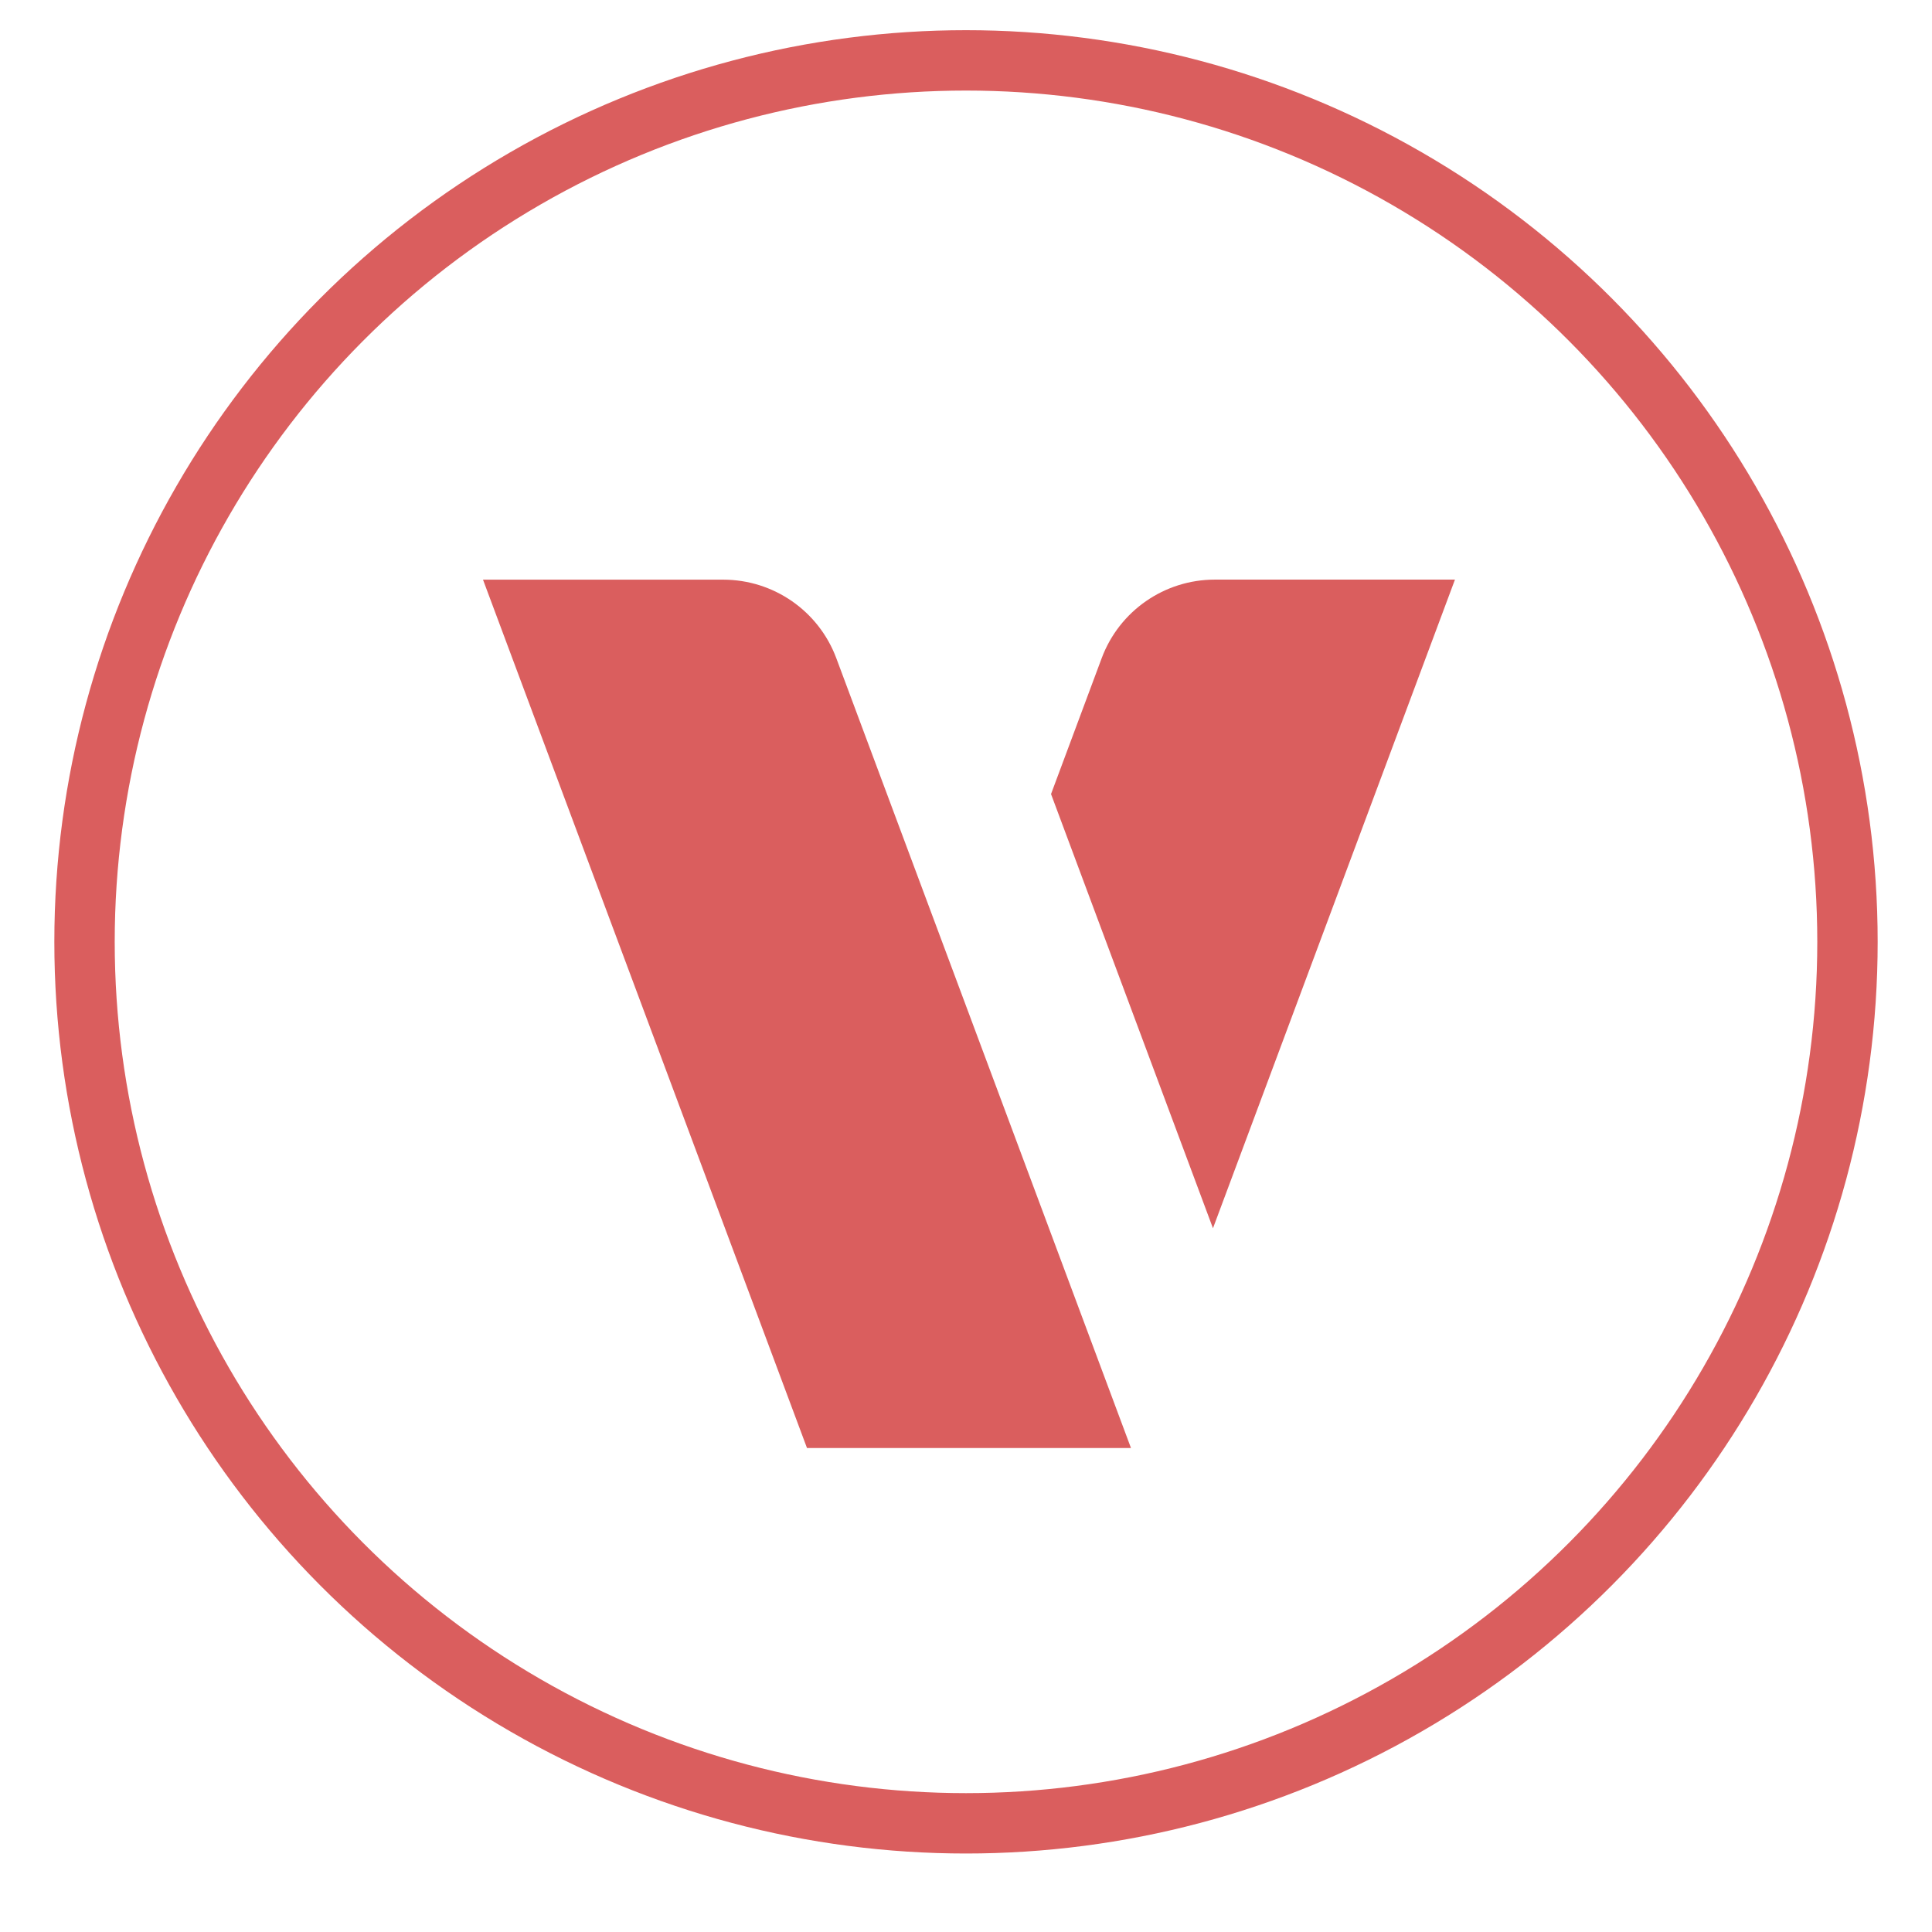 <?xml version="1.0" encoding="UTF-8"?>
<svg width="160px" height="160px" viewBox="0 0 160 160" version="1.1" xmlns="http://www.w3.org/2000/svg" xmlns:xlink="http://www.w3.org/1999/xlink">
    <!-- Generator: Sketch 49.1 (51147) - http://www.bohemiancoding.com/sketch -->
    <title>Group</title>
    <desc>Created with Sketch.</desc>
    <defs>
        <circle id="path-1" cx="73" cy="73" r="73"></circle>
        <filter x="-6.5%" y="-5.1%" width="113.0%" height="113.0%" filterUnits="objectBoundingBox" id="filter-2">
            <feMorphology radius="2.5" operator="dilate" in="SourceAlpha" result="shadowSpreadOuter1"></feMorphology>
            <feOffset dx="0" dy="2" in="shadowSpreadOuter1" result="shadowOffsetOuter1"></feOffset>
            <feGaussianBlur stdDeviation="2" in="shadowOffsetOuter1" result="shadowBlurOuter1"></feGaussianBlur>
            <feComposite in="shadowBlurOuter1" in2="SourceAlpha" operator="out" result="shadowBlurOuter1"></feComposite>
            <feColorMatrix values="0 0 0 0 0   0 0 0 0 0   0 0 0 0 0  0 0 0 0.5 0" type="matrix" in="shadowBlurOuter1"></feColorMatrix>
        </filter>
        <filter x="-2.5%" y="-1.4%" width="104.9%" height="105.6%" filterUnits="objectBoundingBox" id="filter-3">
            <feOffset dx="0" dy="1" in="SourceAlpha" result="shadowOffsetOuter1"></feOffset>
            <feGaussianBlur stdDeviation="0.5" in="shadowOffsetOuter1" result="shadowBlurOuter1"></feGaussianBlur>
            <feColorMatrix values="0 0 0 0 0   0 0 0 0 0   0 0 0 0 0  0 0 0 0.5 0" type="matrix" in="shadowBlurOuter1" result="shadowMatrixOuter1"></feColorMatrix>
            <feMerge>
                <feMergeNode in="shadowMatrixOuter1"></feMergeNode>
                <feMergeNode in="SourceGraphic"></feMergeNode>
            </feMerge>
        </filter>
    </defs>
    <g id="Page-1" stroke="none" stroke-width="1" fill="none" fill-rule="evenodd">
        <g id="under-construction" transform="translate(-640, -291)">
            <g id="Group" transform="translate(647, 296)">
                <g id="Oval">
                    <use fill="black" fill-opacity="1" filter="url(#filter-2)" xlink:href="#path-1"></use>
                    <use stroke="#DA5E5E" stroke-width="5" fill="#FFFFFF" fill-rule="evenodd" xlink:href="#path-1"></use>
                </g>
                <g id="Page-1" filter="url(#filter-3)" transform="translate(33, 42)" fill="#DA5E5E">
                    <path d="M0,0.005 L26.831,71.917 L53.662,71.917 L29.259,6.509 C27.8,2.598 24.064,0.005 19.89,0.005 L0,0.005 Z" id="Fill-1"></path>
                    <path d="M51.237,6.508 L47.042,17.76 L60.453,53.719 L80.493,0.002 L60.608,0.001 C56.432,0 52.695,2.595 51.237,6.508 Z" id="Fill-2"></path>
                </g>
            </g>
        </g>
    </g>
</svg>